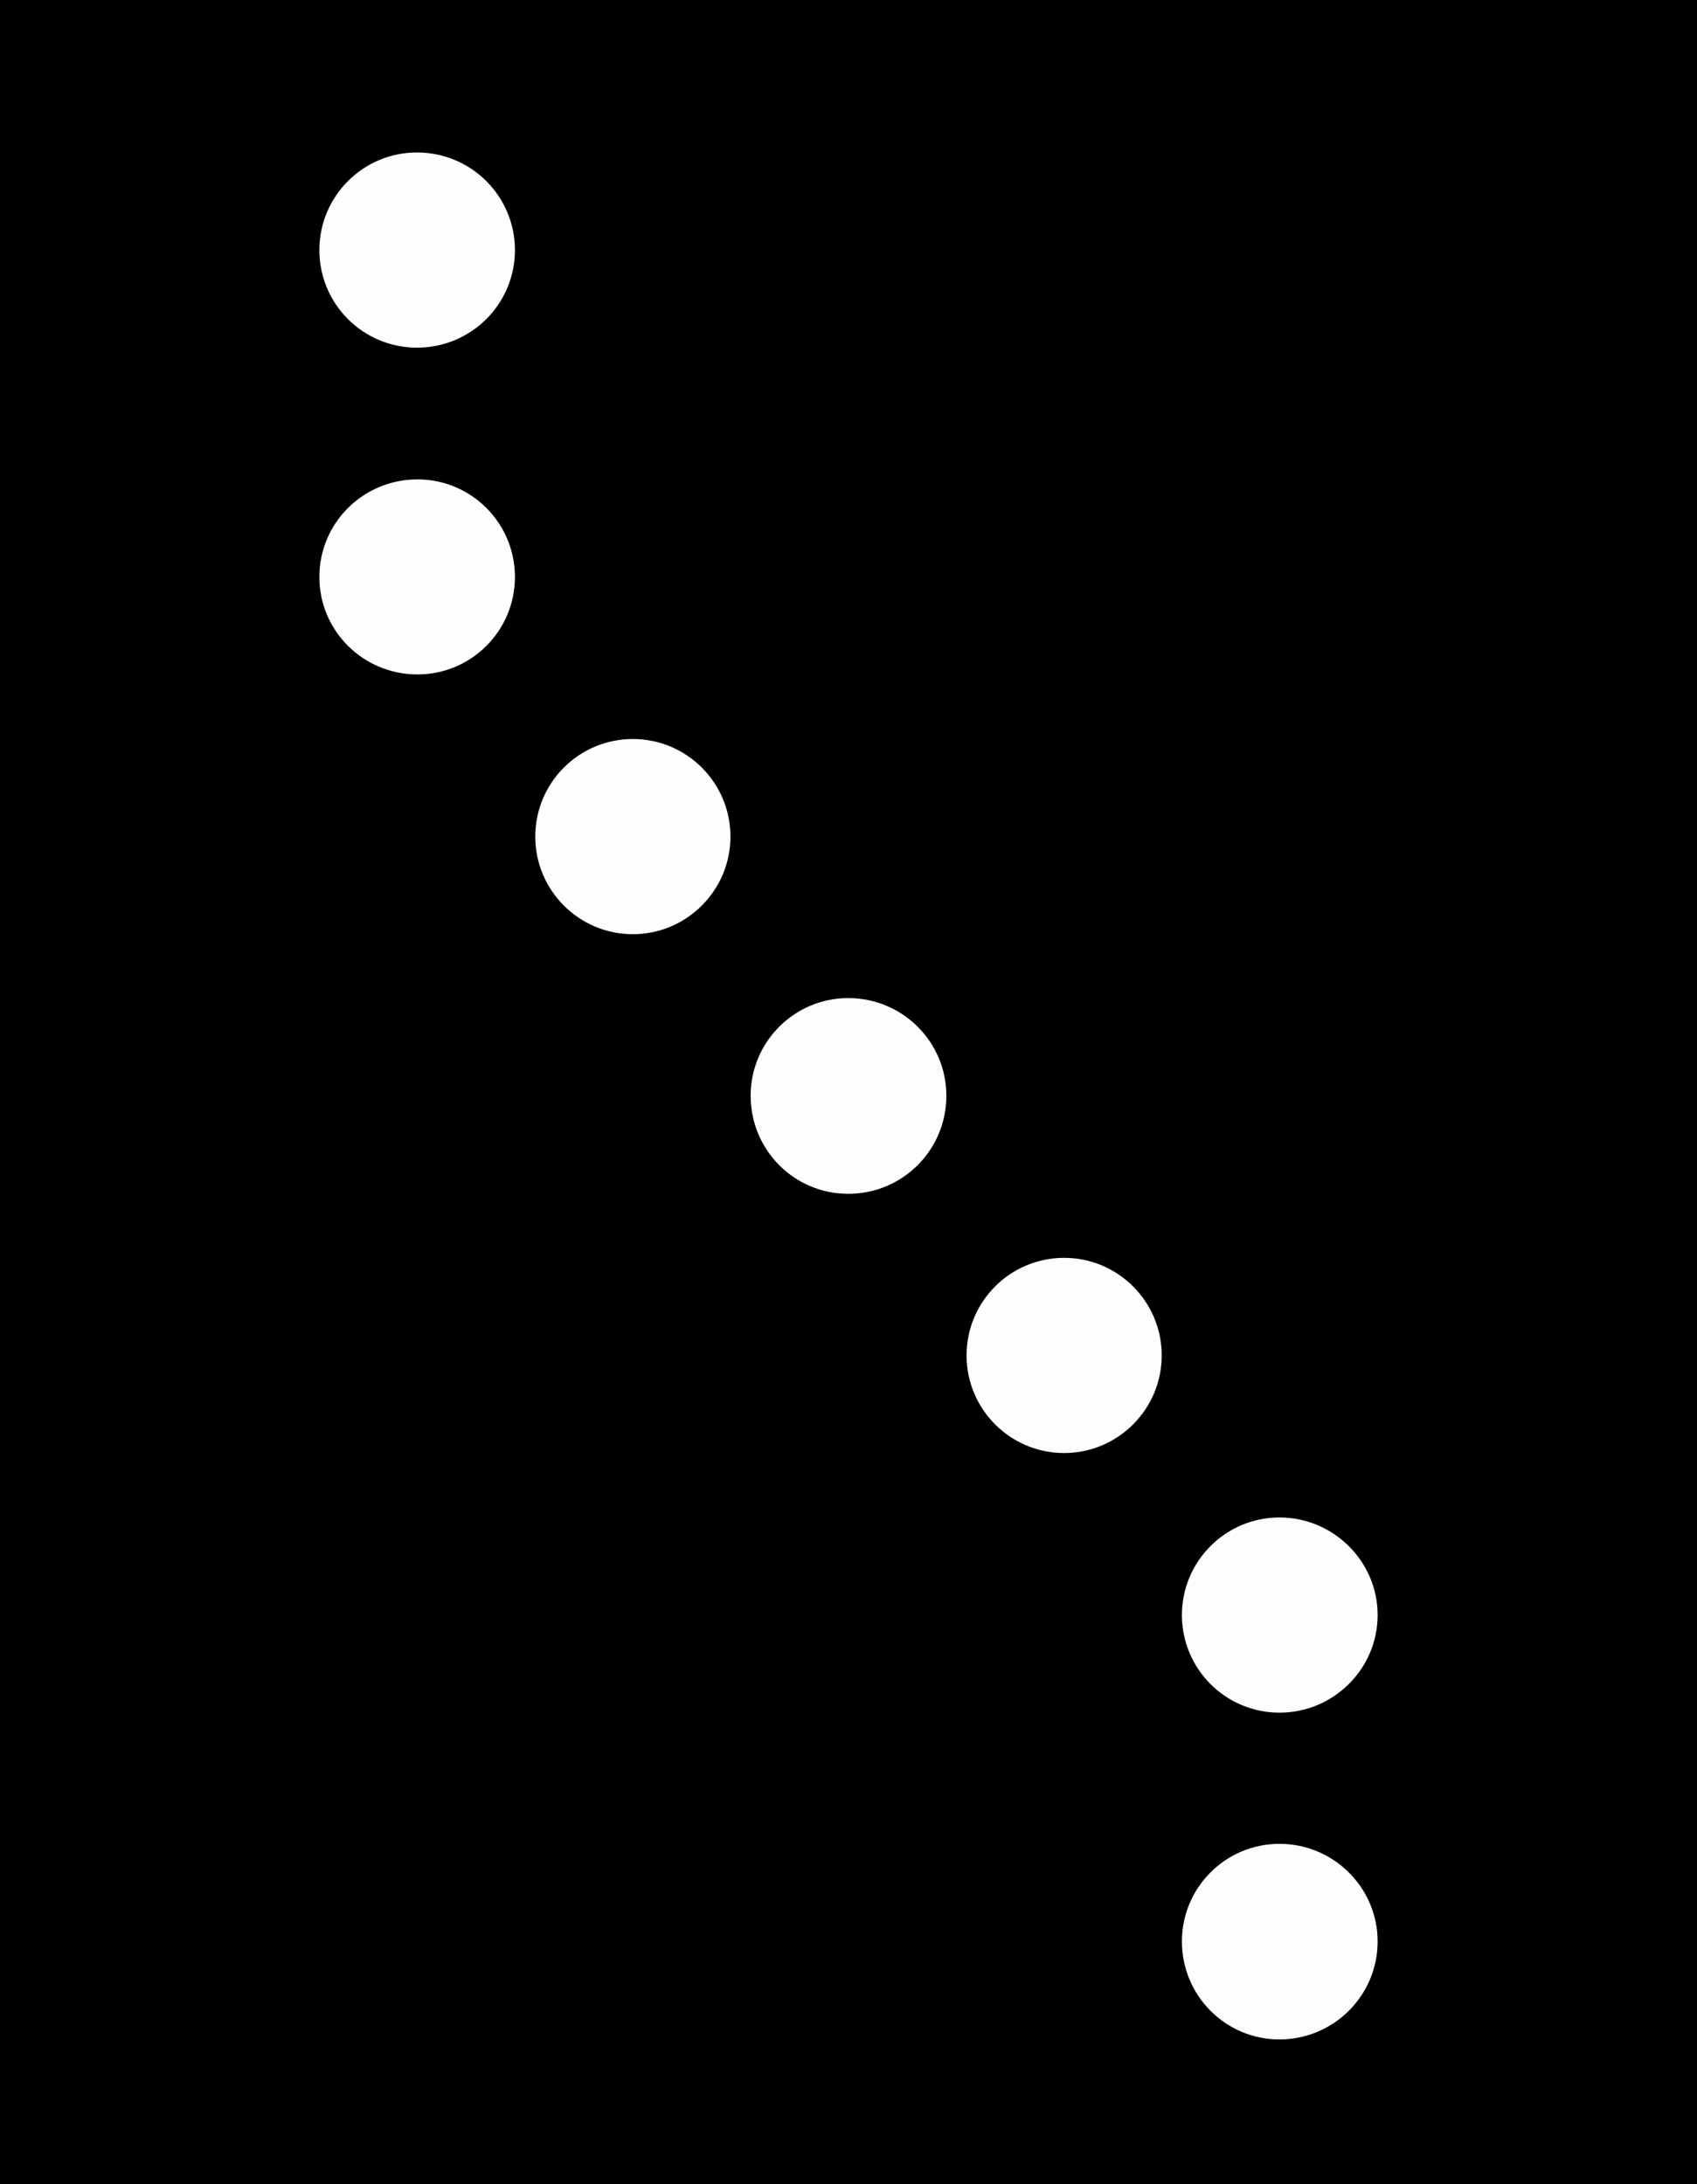 <?xml version="1.0" encoding="UTF-8"?>
<svg xmlns="http://www.w3.org/2000/svg" xmlns:xlink="http://www.w3.org/1999/xlink" width="12.434" height="16" viewBox="0 0 12.434 16">
<rect x="0" y="0" width="12.434" height="16" fill="#808080" stroke="none"/>
<defs>
<filter id="filter-remove-color" x="0%" y="0%" width="100%" height="100%">
<feColorMatrix color-interpolation-filters="sRGB" values="0 0 0 0 1 0 0 0 0 1 0 0 0 0 1 0 0 0 1 0" />
</filter>
<mask id="mask-0">
<g filter="url(#filter-remove-color)">
<rect x="-1.243" y="-1.6" width="14.921" height="19.2" fill="rgb(0%, 0%, 0%)" fill-opacity="0.99"/>
</g>
</mask>
<clipPath id="clip-0">
<rect x="0" y="0" width="13" height="16"/>
</clipPath>
<g id="source-5" clip-path="url(#clip-0)">
<path fill-rule="nonzero" fill="rgb(100%, 100%, 100%)" fill-opacity="1" d="M 6.934 8.027 C 6.934 8.426 6.613 8.746 6.215 8.746 C 5.82 8.746 5.5 8.426 5.5 8.027 C 5.5 7.633 5.82 7.312 6.215 7.312 C 6.613 7.312 6.934 7.633 6.934 8.027 Z M 6.934 8.027 "/>
</g>
<mask id="mask-1">
<g filter="url(#filter-remove-color)">
<rect x="-1.243" y="-1.6" width="14.921" height="19.2" fill="rgb(0%, 0%, 0%)" fill-opacity="0.99"/>
</g>
</mask>
<clipPath id="clip-1">
<rect x="0" y="0" width="13" height="16"/>
</clipPath>
<g id="source-8" clip-path="url(#clip-1)">
<path fill-rule="nonzero" fill="rgb(100%, 100%, 100%)" fill-opacity="1" d="M 8.512 9.93 C 8.512 10.324 8.191 10.645 7.797 10.645 C 7.402 10.645 7.082 10.324 7.082 9.93 C 7.082 9.535 7.402 9.215 7.797 9.215 C 8.191 9.215 8.512 9.535 8.512 9.93 Z M 8.512 9.93 "/>
</g>
<mask id="mask-2">
<g filter="url(#filter-remove-color)">
<rect x="-1.243" y="-1.6" width="14.921" height="19.2" fill="rgb(0%, 0%, 0%)" fill-opacity="0.99"/>
</g>
</mask>
<clipPath id="clip-2">
<rect x="0" y="0" width="13" height="16"/>
</clipPath>
<g id="source-11" clip-path="url(#clip-2)">
<path fill-rule="nonzero" fill="rgb(100%, 100%, 100%)" fill-opacity="1" d="M 5.352 6.129 C 5.352 6.523 5.031 6.844 4.637 6.844 C 4.242 6.844 3.922 6.523 3.922 6.129 C 3.922 5.734 4.242 5.414 4.637 5.414 C 5.031 5.414 5.352 5.734 5.352 6.129 Z M 5.352 6.129 "/>
</g>
<mask id="mask-3">
<g filter="url(#filter-remove-color)">
<rect x="-1.243" y="-1.6" width="14.921" height="19.2" fill="rgb(0%, 0%, 0%)" fill-opacity="0.99"/>
</g>
</mask>
<clipPath id="clip-3">
<rect x="0" y="0" width="13" height="16"/>
</clipPath>
<g id="source-14" clip-path="url(#clip-3)">
<path fill-rule="nonzero" fill="rgb(100%, 100%, 100%)" fill-opacity="1" d="M 10.094 11.832 C 10.094 12.227 9.77 12.547 9.375 12.547 C 8.98 12.547 8.66 12.227 8.66 11.832 C 8.66 11.438 8.98 11.117 9.375 11.117 C 9.77 11.117 10.094 11.438 10.094 11.832 Z M 10.094 11.832 "/>
</g>
<mask id="mask-4">
<g filter="url(#filter-remove-color)">
<rect x="-1.243" y="-1.6" width="14.921" height="19.2" fill="rgb(0%, 0%, 0%)" fill-opacity="0.99"/>
</g>
</mask>
<clipPath id="clip-4">
<rect x="0" y="0" width="13" height="16"/>
</clipPath>
<g id="source-17" clip-path="url(#clip-4)">
<path fill-rule="nonzero" fill="rgb(100%, 100%, 100%)" fill-opacity="1" d="M 10.094 14.223 C 10.094 14.621 9.77 14.941 9.375 14.941 C 8.98 14.941 8.66 14.621 8.66 14.223 C 8.66 13.828 8.98 13.508 9.375 13.508 C 9.77 13.508 10.094 13.828 10.094 14.223 Z M 10.094 14.223 "/>
</g>
<mask id="mask-5">
<g filter="url(#filter-remove-color)">
<rect x="-1.243" y="-1.6" width="14.921" height="19.2" fill="rgb(0%, 0%, 0%)" fill-opacity="0.99"/>
</g>
</mask>
<clipPath id="clip-5">
<rect x="0" y="0" width="13" height="16"/>
</clipPath>
<g id="source-20" clip-path="url(#clip-5)">
<path fill-rule="nonzero" fill="rgb(100%, 100%, 100%)" fill-opacity="1" d="M 3.773 1.832 C 3.773 2.227 3.453 2.547 3.055 2.547 C 2.66 2.547 2.34 2.227 2.34 1.832 C 2.34 1.438 2.66 1.117 3.055 1.117 C 3.453 1.117 3.773 1.438 3.773 1.832 Z M 3.773 1.832 "/>
</g>
<mask id="mask-6">
<g filter="url(#filter-remove-color)">
<rect x="-1.243" y="-1.6" width="14.921" height="19.2" fill="rgb(0%, 0%, 0%)" fill-opacity="0.99"/>
</g>
</mask>
<clipPath id="clip-6">
<rect x="0" y="0" width="13" height="16"/>
</clipPath>
<g id="source-23" clip-path="url(#clip-6)">
<path fill-rule="nonzero" fill="rgb(100%, 100%, 100%)" fill-opacity="1" d="M 3.773 4.227 C 3.773 4.621 3.453 4.941 3.059 4.941 C 2.66 4.941 2.34 4.621 2.34 4.227 C 2.34 3.832 2.66 3.512 3.059 3.512 C 3.453 3.512 3.773 3.832 3.773 4.227 Z M 3.773 4.227 "/>
</g>
</defs>
<path fill-rule="nonzero" fill="rgb(0%, 0%, 0%)" fill-opacity="1" d="M 0 0 L 12.434 0 L 12.434 16 L 0 16 Z M 0 0 "/>
<g mask="url(#mask-0)">
<use xlink:href="#source-5"/>
</g>
<g mask="url(#mask-1)">
<use xlink:href="#source-8"/>
</g>
<g mask="url(#mask-2)">
<use xlink:href="#source-11"/>
</g>
<g mask="url(#mask-3)">
<use xlink:href="#source-14"/>
</g>
<g mask="url(#mask-4)">
<use xlink:href="#source-17"/>
</g>
<g mask="url(#mask-5)">
<use xlink:href="#source-20"/>
</g>
<g mask="url(#mask-6)">
<use xlink:href="#source-23"/>
</g>
</svg>
